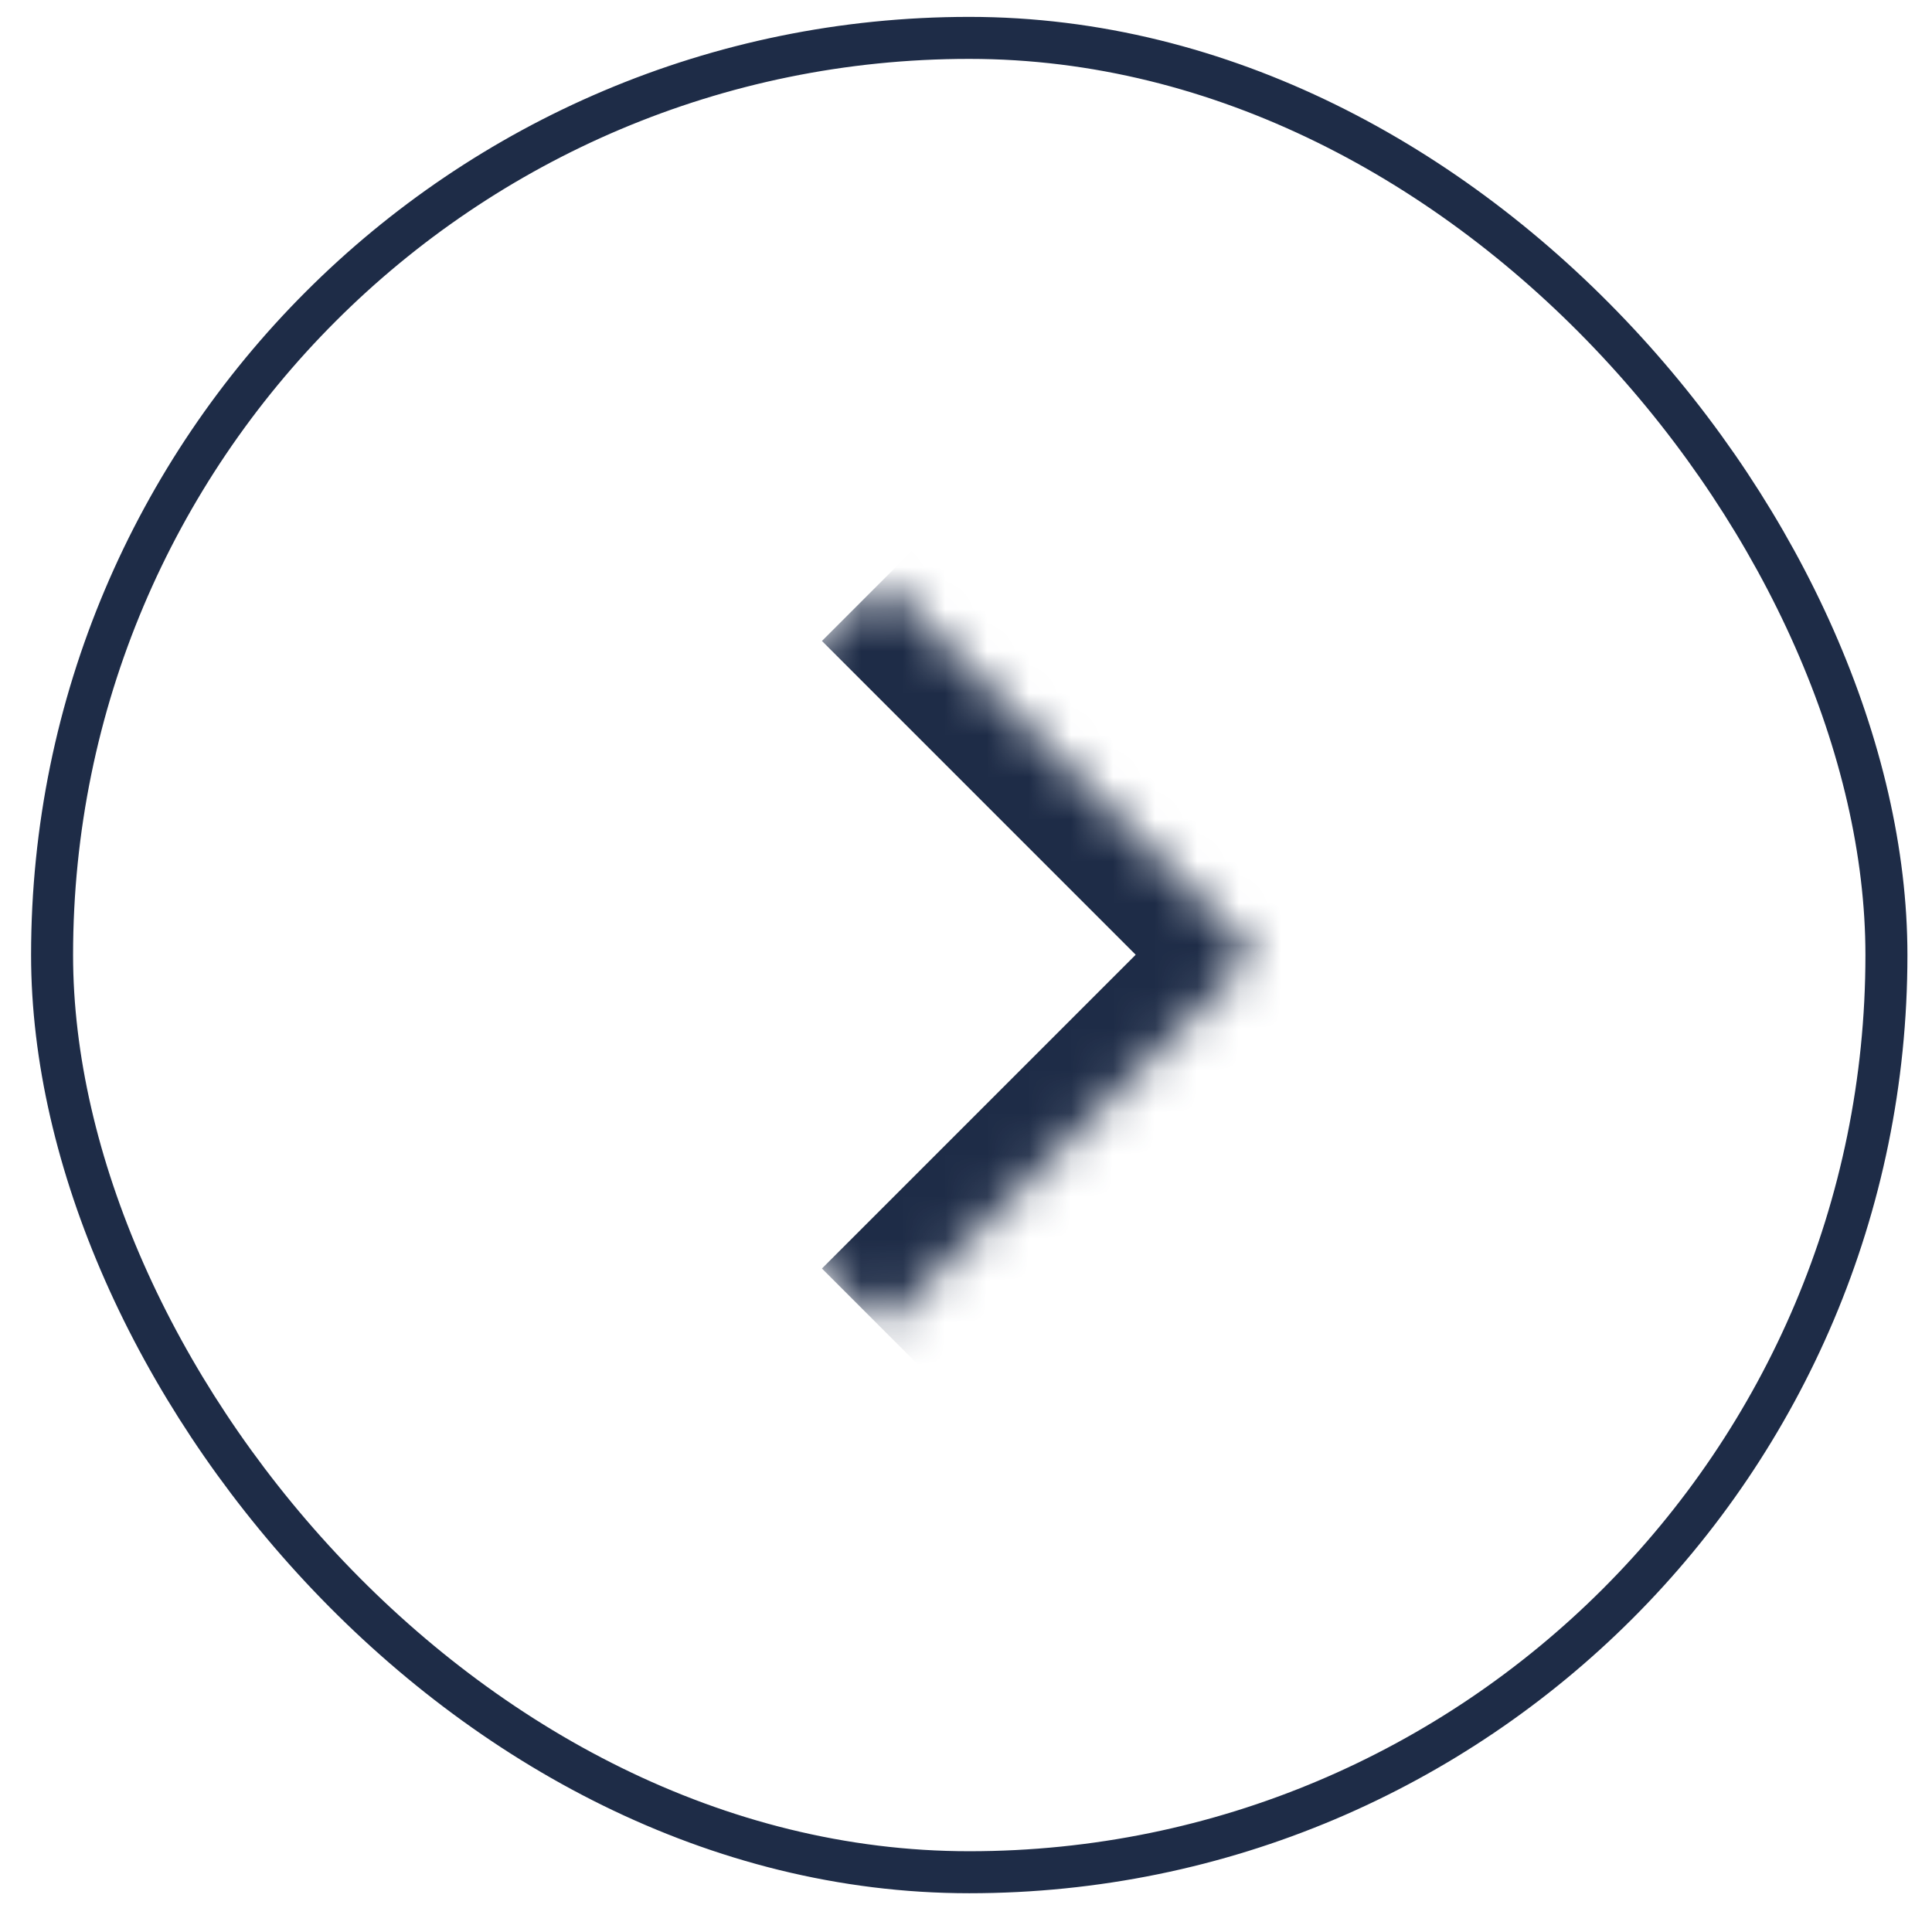 <svg width="46" height="46" viewBox="0 0 46 46" fill="none" xmlns="http://www.w3.org/2000/svg">
<rect x="1.24" y="0.902" width="43.675" height="43.675" rx="21.838" stroke="#1E2C47"/>
<mask id="path-2-inside-1_305_193" fill="white">
<path d="M20.984 13.847L29.869 22.732L20.984 31.617L12.099 22.732L20.984 13.847Z"/>
</mask>
<path d="M29.869 22.732L31.283 24.146L32.697 22.732L31.283 21.318L29.869 22.732ZM19.57 15.261L28.454 24.146L31.283 21.318L22.398 12.433L19.57 15.261ZM28.454 21.318L19.57 30.203L22.398 33.031L31.283 24.146L28.454 21.318Z" fill="#1E2C47" mask="url(#path-2-inside-1_305_193)"/>
</svg>
